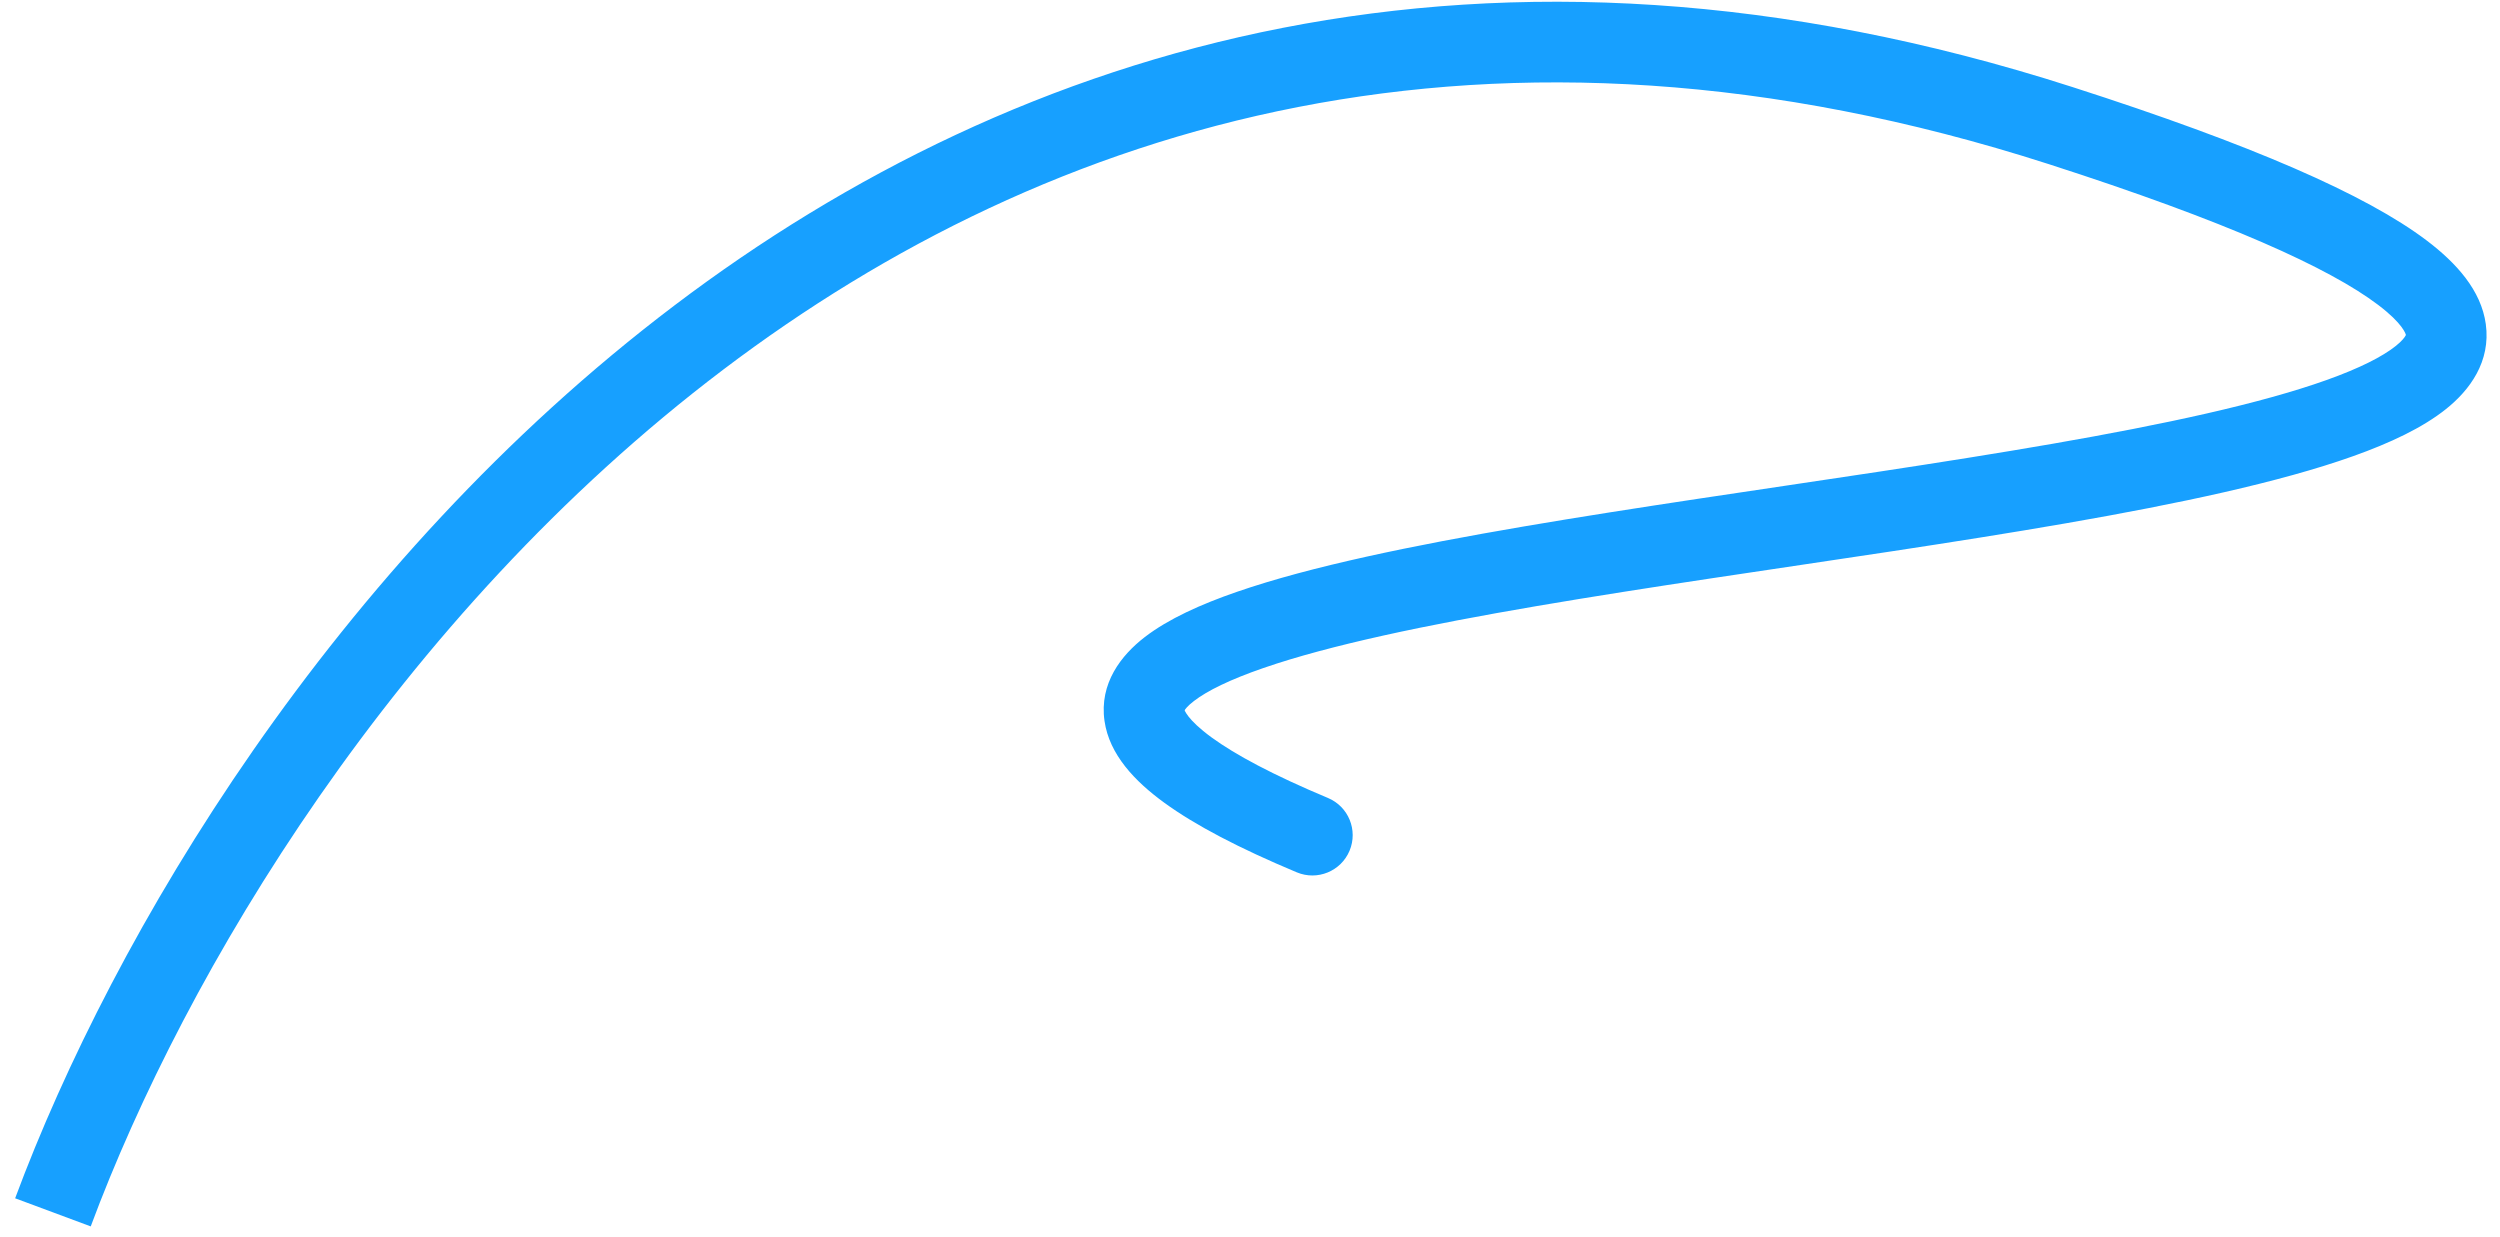 <svg width="93" height="46" viewBox="0 0 93 46" fill="none" xmlns="http://www.w3.org/2000/svg">
    <path d="M76.645 4.669L77.104 3.241L76.645 4.669ZM48.241 32.451C49.005 32.771 49.884 32.411 50.204 31.646C50.523 30.882 50.163 30.003 49.399 29.684L48.241 32.451ZM3.375 45.622C6.867 36.232 14.733 22.961 26.906 13.749C39.011 4.588 55.394 -0.586 76.186 6.097L77.104 3.241C55.279 -3.774 37.89 1.674 25.096 11.357C12.368 20.989 4.205 34.782 0.563 44.576L3.375 45.622ZM76.186 6.097C82.847 8.238 86.659 9.974 88.464 11.34C89.392 12.042 89.495 12.429 89.5 12.465C89.5 12.467 89.5 12.461 89.501 12.454C89.502 12.448 89.501 12.458 89.487 12.486C89.453 12.549 89.357 12.683 89.12 12.872C88.631 13.263 87.786 13.696 86.54 14.14C85.317 14.576 83.809 14.989 82.077 15.384C78.61 16.175 74.362 16.868 69.91 17.545C65.48 18.218 60.843 18.874 56.682 19.585C52.535 20.293 48.749 21.072 46.023 22.013C44.673 22.479 43.461 23.025 42.585 23.7C41.713 24.372 40.887 25.418 41.088 26.82C41.267 28.07 42.214 29.062 43.308 29.859C44.461 30.699 46.1 31.555 48.241 32.451L49.399 29.684C47.348 28.826 45.954 28.075 45.075 27.435C44.138 26.752 44.057 26.39 44.058 26.394C44.08 26.55 43.924 26.456 44.417 26.076C44.906 25.699 45.752 25.28 47.002 24.849C49.475 23.995 53.048 23.249 57.187 22.542C61.312 21.838 65.886 21.19 70.36 20.511C74.811 19.834 79.158 19.127 82.744 18.309C84.537 17.9 86.17 17.457 87.547 16.966C88.901 16.483 90.116 15.917 90.992 15.216C91.873 14.513 92.663 13.452 92.472 12.057C92.299 10.8 91.376 9.782 90.275 8.948C88.021 7.242 83.761 5.381 77.104 3.241L76.186 6.097Z"
          fill="#17A0FF"/>
</svg>
